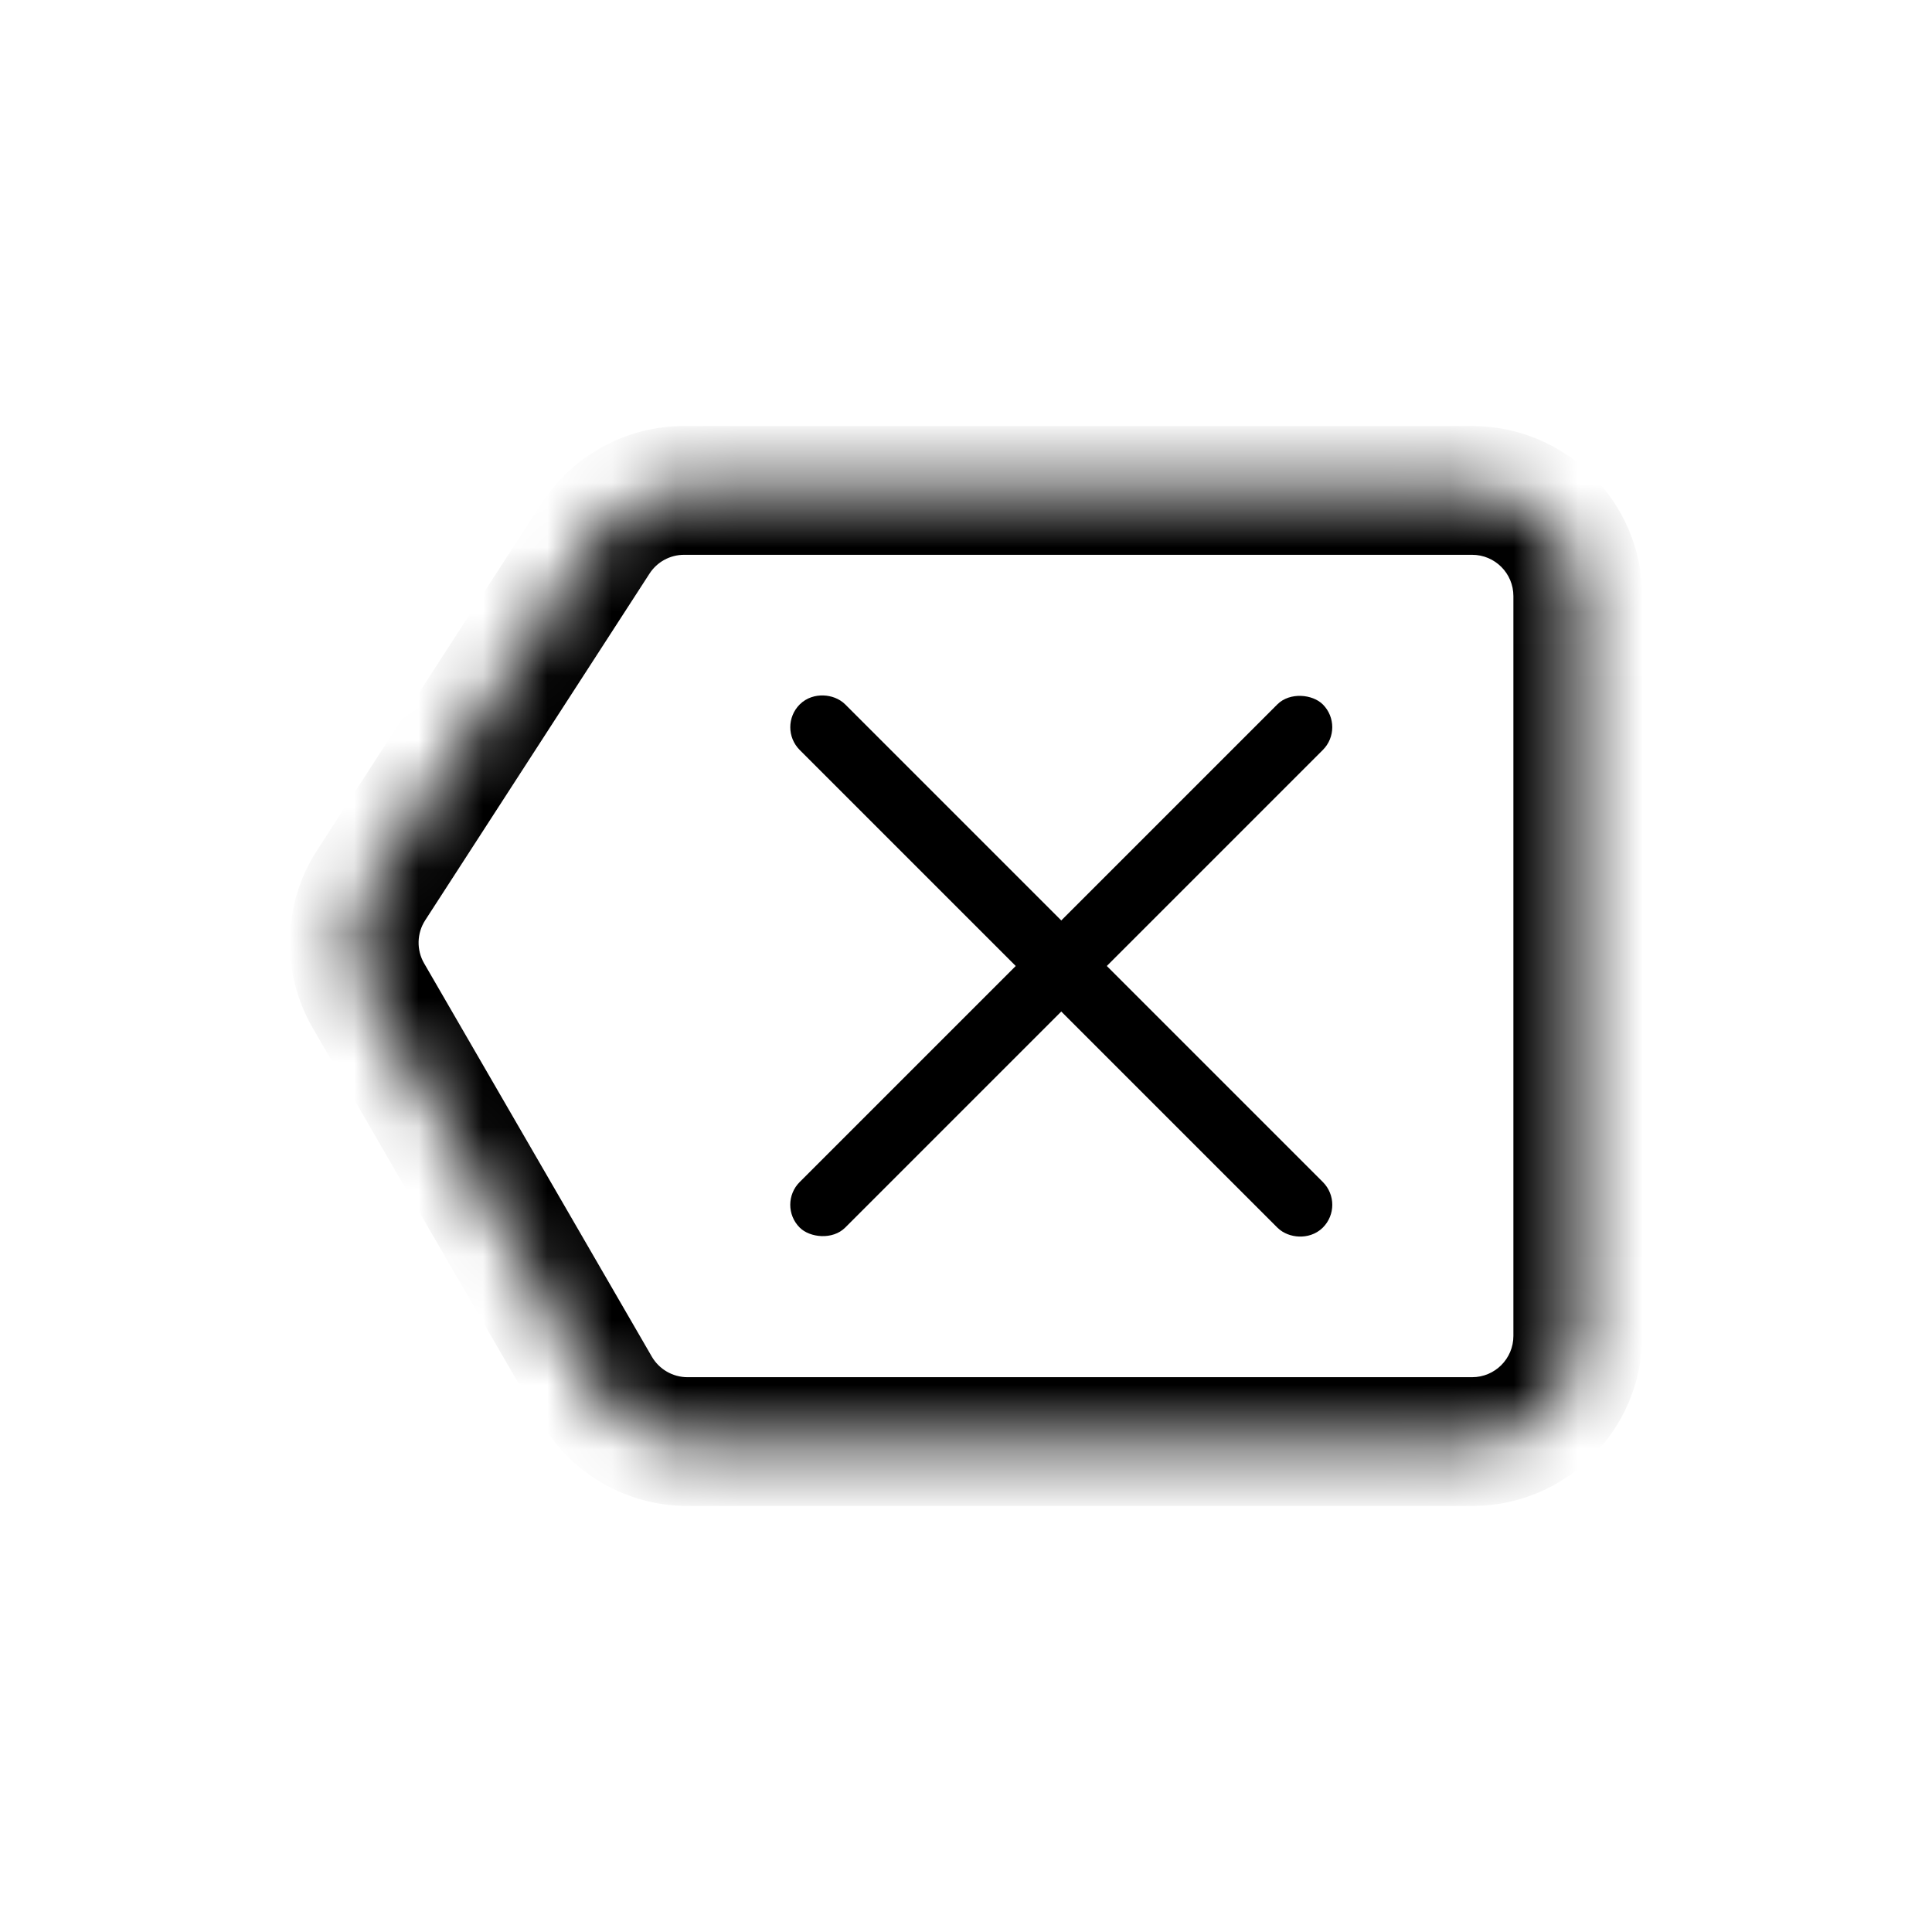 <svg width="30" height="30" viewBox="0 0 30 30" fill="none" xmlns="http://www.w3.org/2000/svg">
<mask id="path-1-inside-1" fill="white">
<path fill-rule="evenodd" clip-rule="evenodd" d="M10.623 7.615C10.066 7.615 9.547 7.897 9.245 8.365L5.763 13.746C5.428 14.264 5.412 14.926 5.721 15.46L9.256 21.566C9.549 22.073 10.091 22.385 10.676 22.385H22.859C23.765 22.385 24.5 21.65 24.5 20.744V9.256C24.5 8.35 23.765 7.615 22.859 7.615H10.623Z"/>
</mask>
<path d="M6.603 14.289L10.085 8.908L8.406 7.821L4.924 13.203L6.603 14.289ZM10.121 21.065L6.586 14.959L4.855 15.961L8.391 22.067L10.121 21.065ZM22.859 21.385H10.676V23.385H22.859V21.385ZM23.5 9.256V20.744H25.5V9.256H23.5ZM10.623 8.615H22.859V6.615H10.623V8.615ZM25.5 9.256C25.5 7.798 24.317 6.615 22.859 6.615V8.615C23.213 8.615 23.5 8.902 23.5 9.256H25.5ZM22.859 23.385C24.317 23.385 25.5 22.202 25.5 20.744H23.5C23.5 21.098 23.213 21.385 22.859 21.385V23.385ZM8.391 22.067C8.863 22.883 9.734 23.385 10.676 23.385V21.385C10.447 21.385 10.236 21.263 10.121 21.065L8.391 22.067ZM10.085 8.908C10.203 8.725 10.405 8.615 10.623 8.615V6.615C9.727 6.615 8.892 7.069 8.406 7.821L10.085 8.908ZM4.924 13.203C4.384 14.036 4.358 15.101 4.855 15.961L6.586 14.959C6.465 14.75 6.472 14.491 6.603 14.289L4.924 13.203Z" fill="black" mask="url(#path-1-inside-1)"/>
<rect x="12.418" y="11.292" width="0.5" height="10.988" rx="0.25" transform="rotate(-45 12.418 11.292)" fill="black" stroke="black" stroke-width="0.5"/>
<rect x="12.064" y="18.708" width="11.488" height="1" rx="0.5" transform="rotate(-45 12.064 18.708)" fill="black"/>
</svg>
